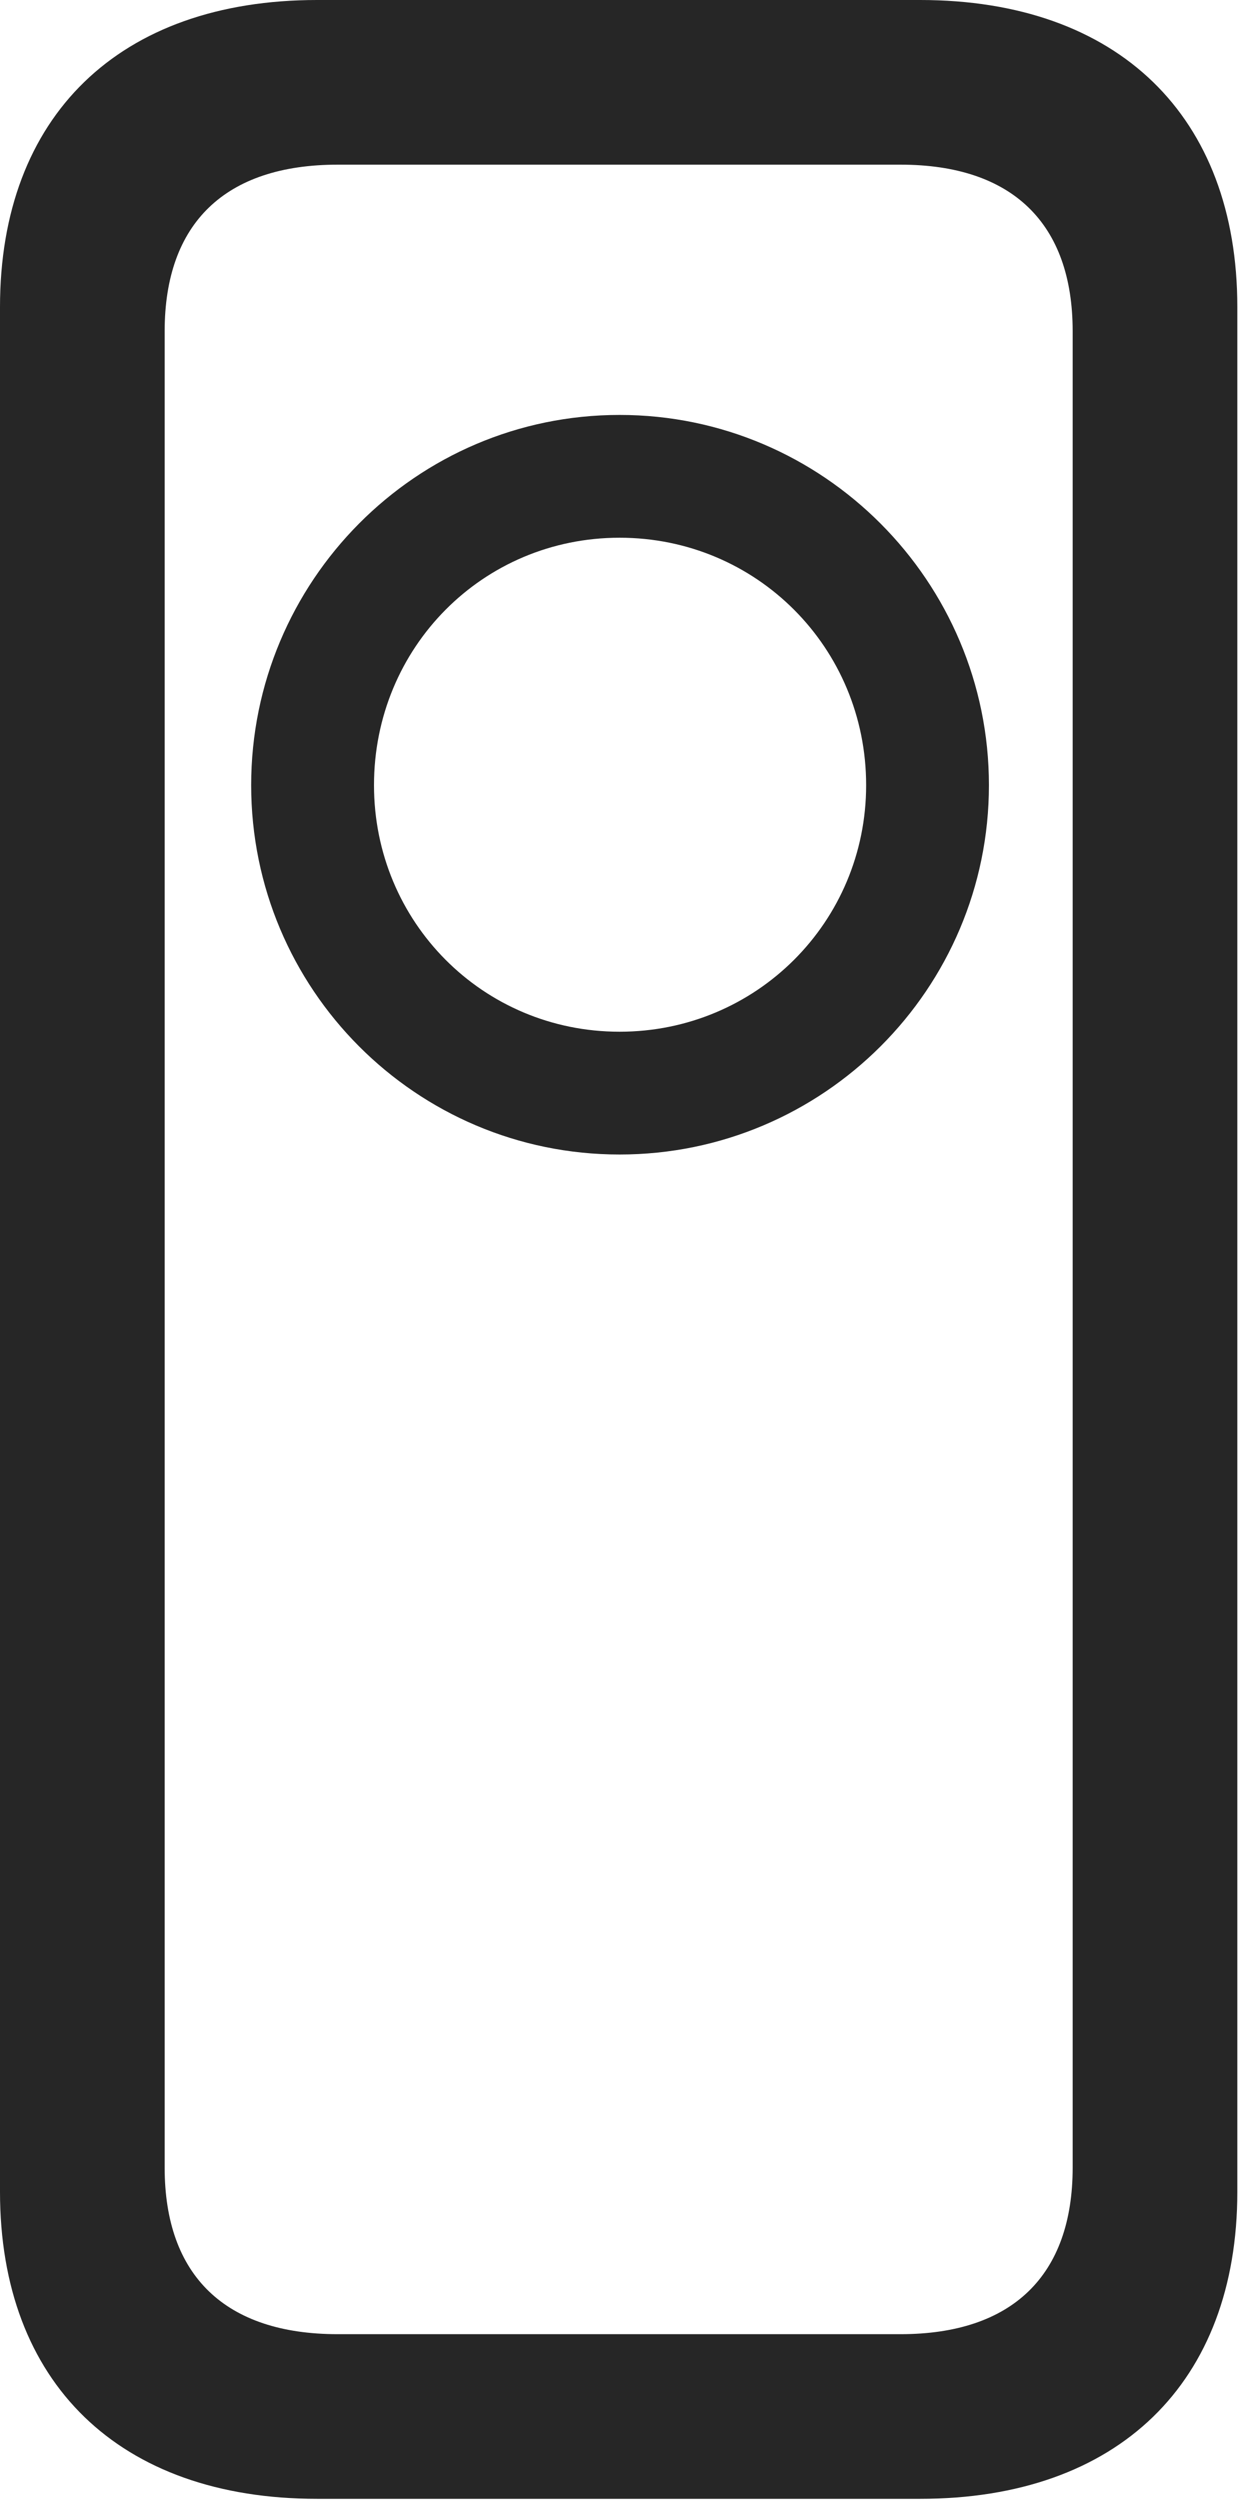 <?xml version="1.0" encoding="UTF-8"?>
<!--Generator: Apple Native CoreSVG 326-->
<!DOCTYPE svg
PUBLIC "-//W3C//DTD SVG 1.1//EN"
       "http://www.w3.org/Graphics/SVG/1.1/DTD/svg11.dtd">
<svg version="1.1" xmlns="http://www.w3.org/2000/svg" xmlns:xlink="http://www.w3.org/1999/xlink" viewBox="0 0 26.348 52.48">
 <g>
  <rect height="52.48" opacity="0" width="26.348" x="0" y="0"/>
  <path d="M13.008 24.238C17.285 24.238 20.762 20.762 20.762 16.484C20.762 12.207 17.285 8.711 13.008 8.711C8.73 8.711 5.273 12.207 5.273 16.484C5.273 20.762 8.73 24.238 13.008 24.238ZM13.008 21.66C10.137 21.66 7.852 19.355 7.852 16.484C7.852 13.594 10.137 11.289 13.008 11.289C15.879 11.289 18.184 13.594 18.184 16.484C18.184 19.355 15.879 21.66 13.008 21.66ZM6.66 52.461L19.316 52.461C23.477 52.461 25.977 50.02 25.977 46.016L25.977 6.445C25.977 2.441 23.477 0 19.316 0L6.66 0C2.5 0 0 2.441 0 6.445L0 46.016C0 50.02 2.5 52.461 6.66 52.461ZM7.09 49.004C4.727 49.004 3.457 47.773 3.457 45.508L3.457 6.953C3.457 4.688 4.727 3.457 7.09 3.457L18.906 3.457C21.25 3.457 22.52 4.688 22.52 6.953L22.52 45.508C22.52 47.773 21.25 49.004 18.906 49.004Z" fill="black" fill-opacity="0.85"/>
 </g>
</svg>
